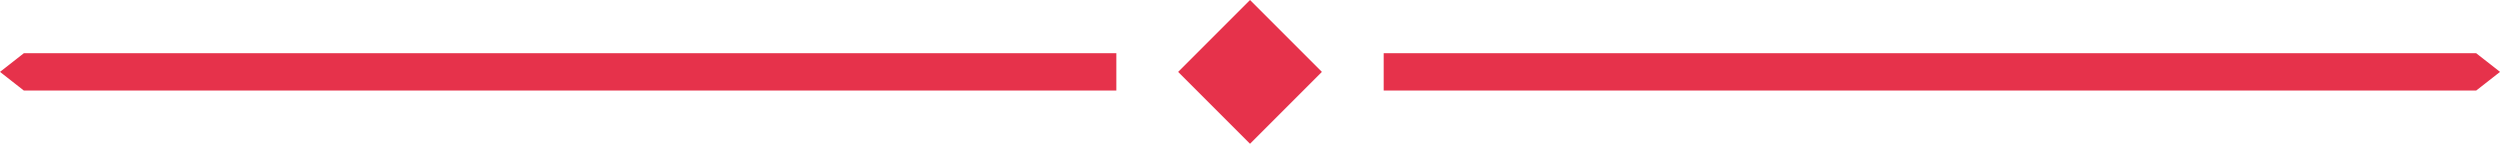 <?xml version="1.0" encoding="UTF-8" standalone="no"?>
<!-- Created with Inkscape (http://www.inkscape.org/) -->

<svg
   width="70.878mm"
   height="4.076mm"
   viewBox="0 0 70.878 4.076"
   version="1.1"
   id="svg5"
   inkscape:version="1.2.2 (b0a8486541, 2022-12-01)"
   sodipodi:docname="line-divider.svg"
   xmlns:inkscape="http://www.inkscape.org/namespaces/inkscape"
   xmlns:sodipodi="http://sodipodi.sourceforge.net/DTD/sodipodi-0.dtd"
   xmlns="http://www.w3.org/2000/svg"
   xmlns:svg="http://www.w3.org/2000/svg">
  <sodipodi:namedview
     id="namedview7"
     pagecolor="#ffffff"
     bordercolor="#000000"
     borderopacity="0.25"
     inkscape:showpageshadow="2"
     inkscape:pageopacity="0.0"
     inkscape:pagecheckerboard="0"
     inkscape:deskcolor="#d1d1d1"
     inkscape:document-units="mm"
     showgrid="false"
     showguides="false"
     inkscape:zoom="2.3032083"
     inkscape:cx="145.66638"
     inkscape:cy="51.66706"
     inkscape:window-width="1366"
     inkscape:window-height="731"
     inkscape:window-x="0"
     inkscape:window-y="0"
     inkscape:window-maximized="1"
     inkscape:current-layer="layer1">
    <sodipodi:guide
       position="0.705,2.038"
       orientation="0,-1"
       id="guide443"
       inkscape:locked="false" />
  </sodipodi:namedview>
  <defs
     id="defs2" />
  <g
     inkscape:label="Layer 1"
     inkscape:groupmode="layer"
     id="layer1"
     transform="translate(27.503,7.882)">
    <rect
       style="vector-effect:non-scaling-stroke;fill:#e6324b;stroke-width:0.265;-inkscape-stroke:hairline;paint-order:stroke fill markers"
       id="rect483"
       width="2.882"
       height="2.882"
       x="0.039"
       y="-11.185"
       transform="rotate(45)" />
    <path
       id="rect342"
       style="vector-effect:non-scaling-stroke;fill:#e6324b;stroke-width:0.369;-inkscape-stroke:hairline;paint-order:stroke fill markers"
       d="M -26.827,-6.373 H 4.147 v 1.058 H -26.827 l -0.676,-0.529 z"
       sodipodi:nodetypes="cccccc" />
    <path
       id="path445"
       style="vector-effect:non-scaling-stroke;fill:#e6324b;stroke-width:0.369;-inkscape-stroke:hairline;paint-order:stroke fill markers"
       d="M 42.7,-6.373 H 11.726 v 1.058 H 42.7 l 0.676,-0.529 z"
       sodipodi:nodetypes="cccccc" />
  </g>
</svg>
